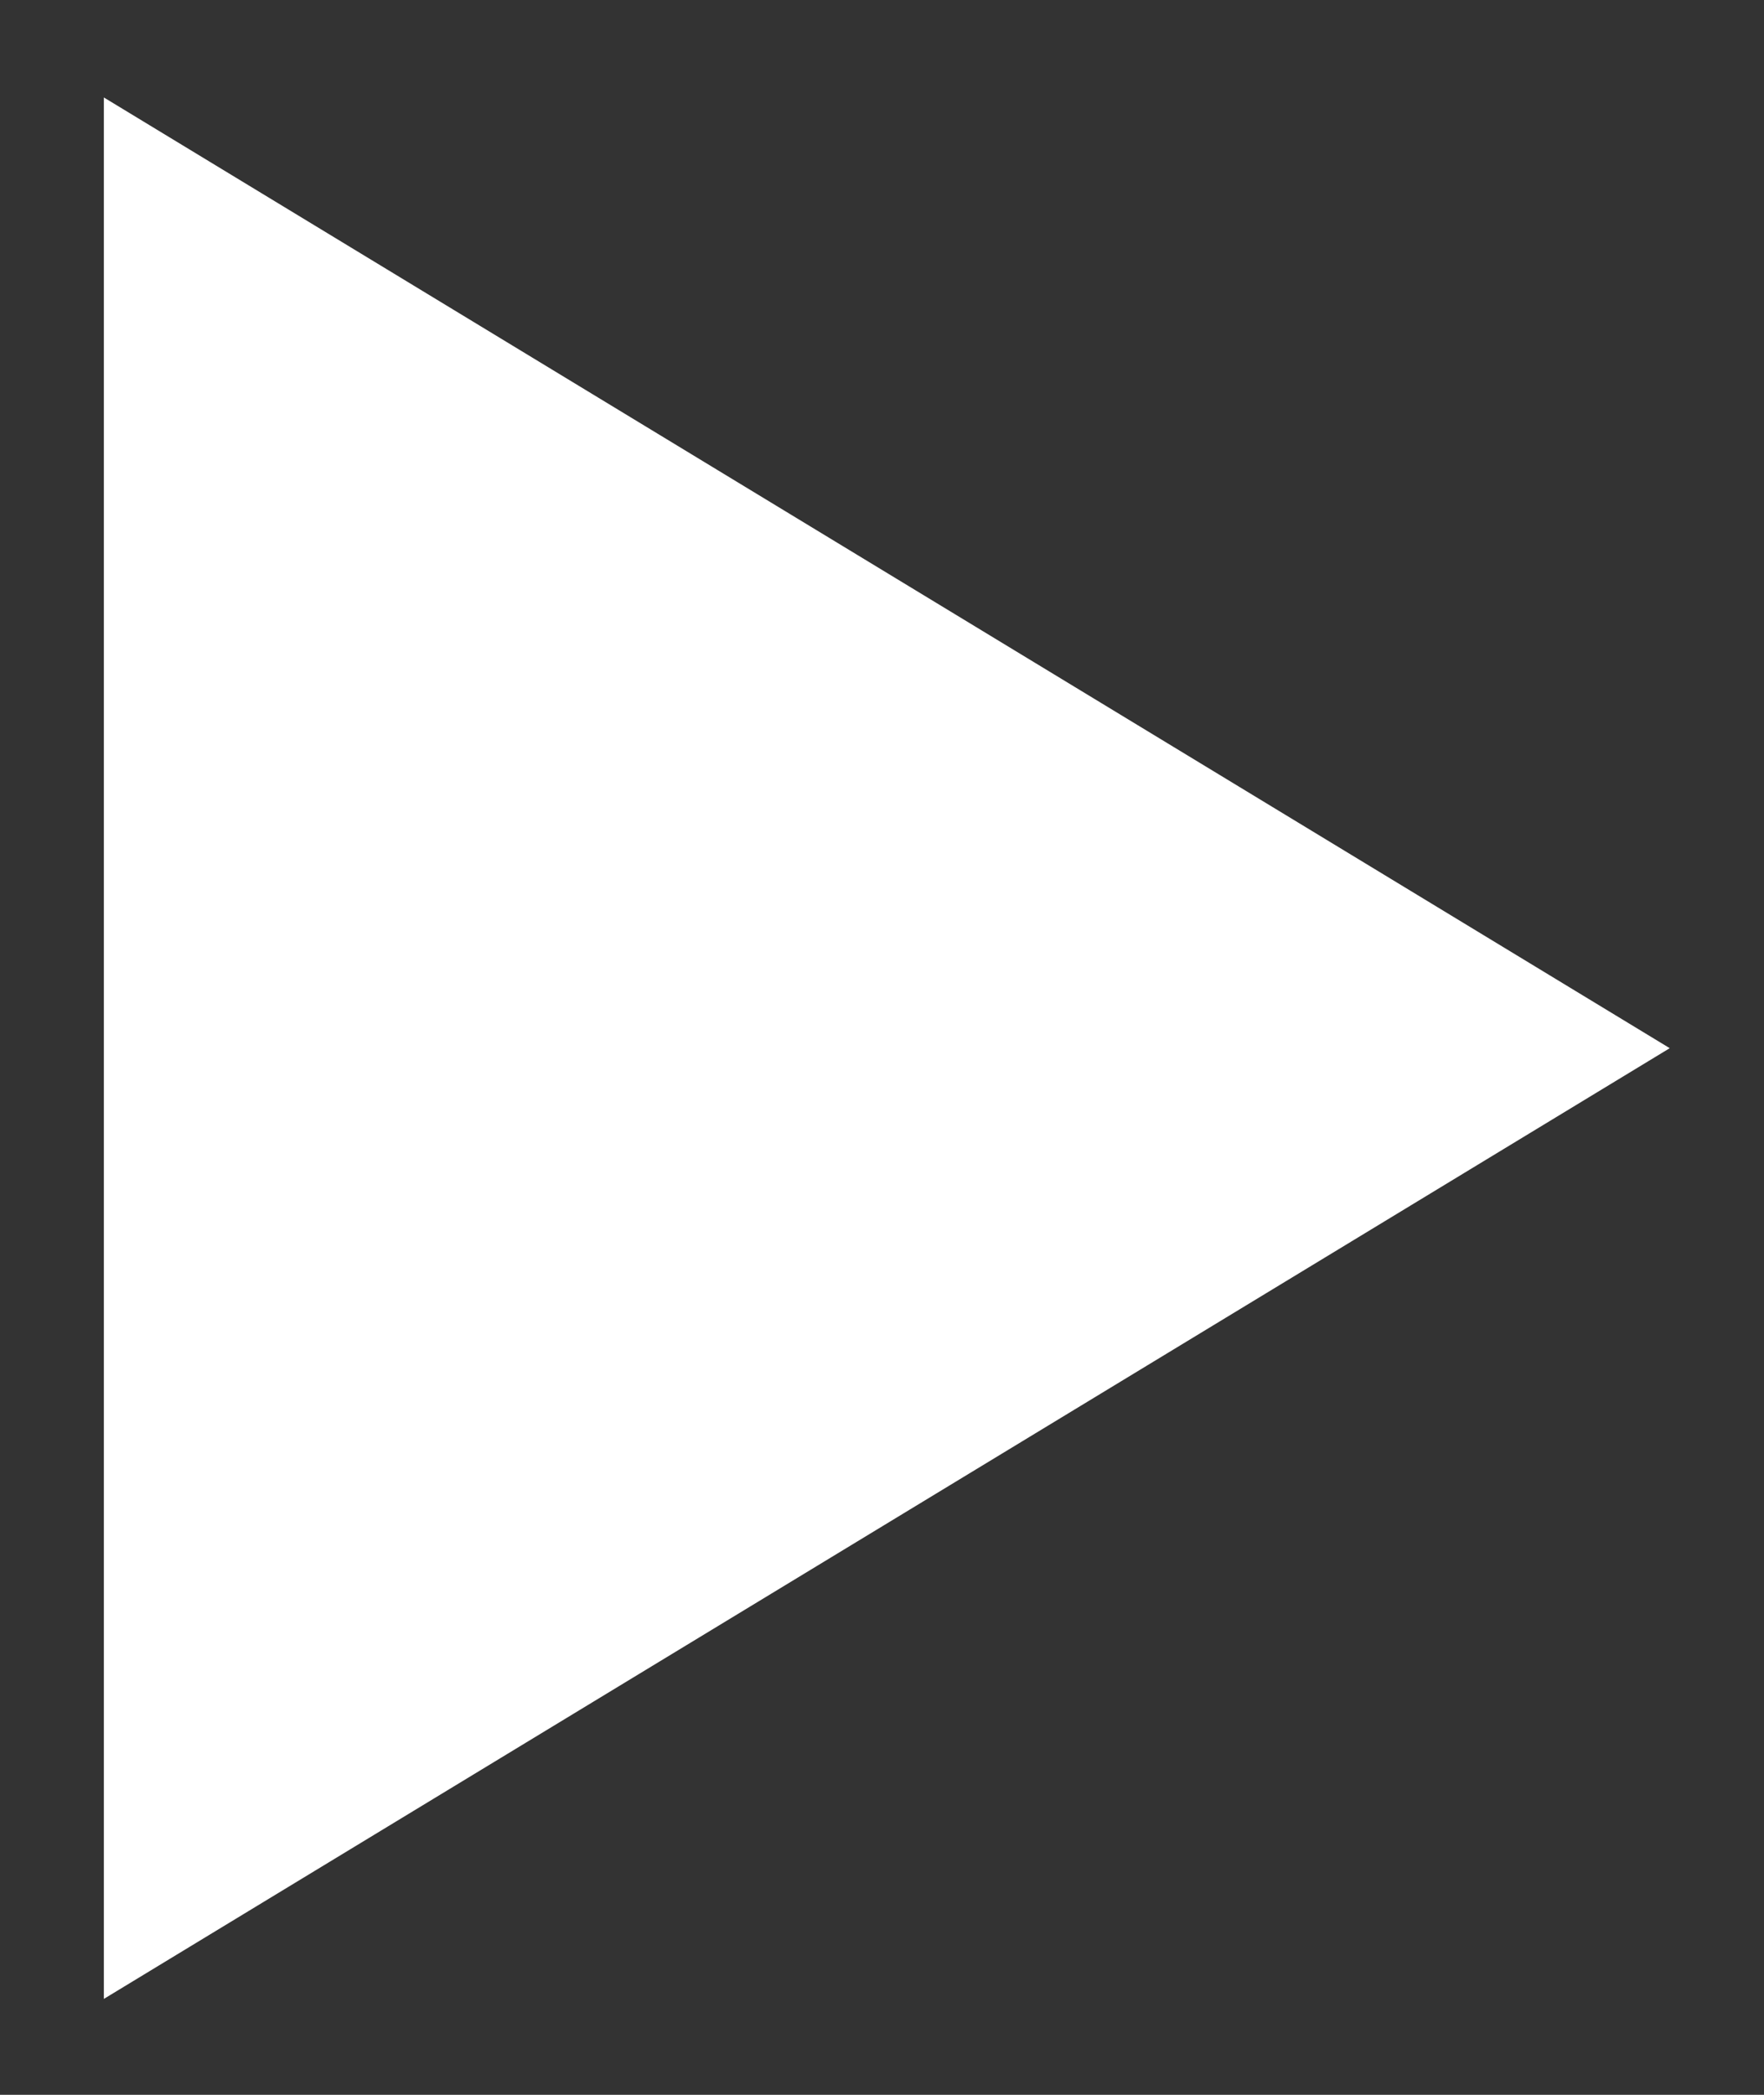 <svg width="16" height="19" viewBox="0 0 16 19" fill="none" xmlns="http://www.w3.org/2000/svg">
<rect x="0" y="0" width="16" height="19" fill="#333333" stroke="none"/>
<path d="M15.145 9.507L0.942 18.13L0.942 0.884L15.145 9.507Z" fill="white"/>
</svg>

